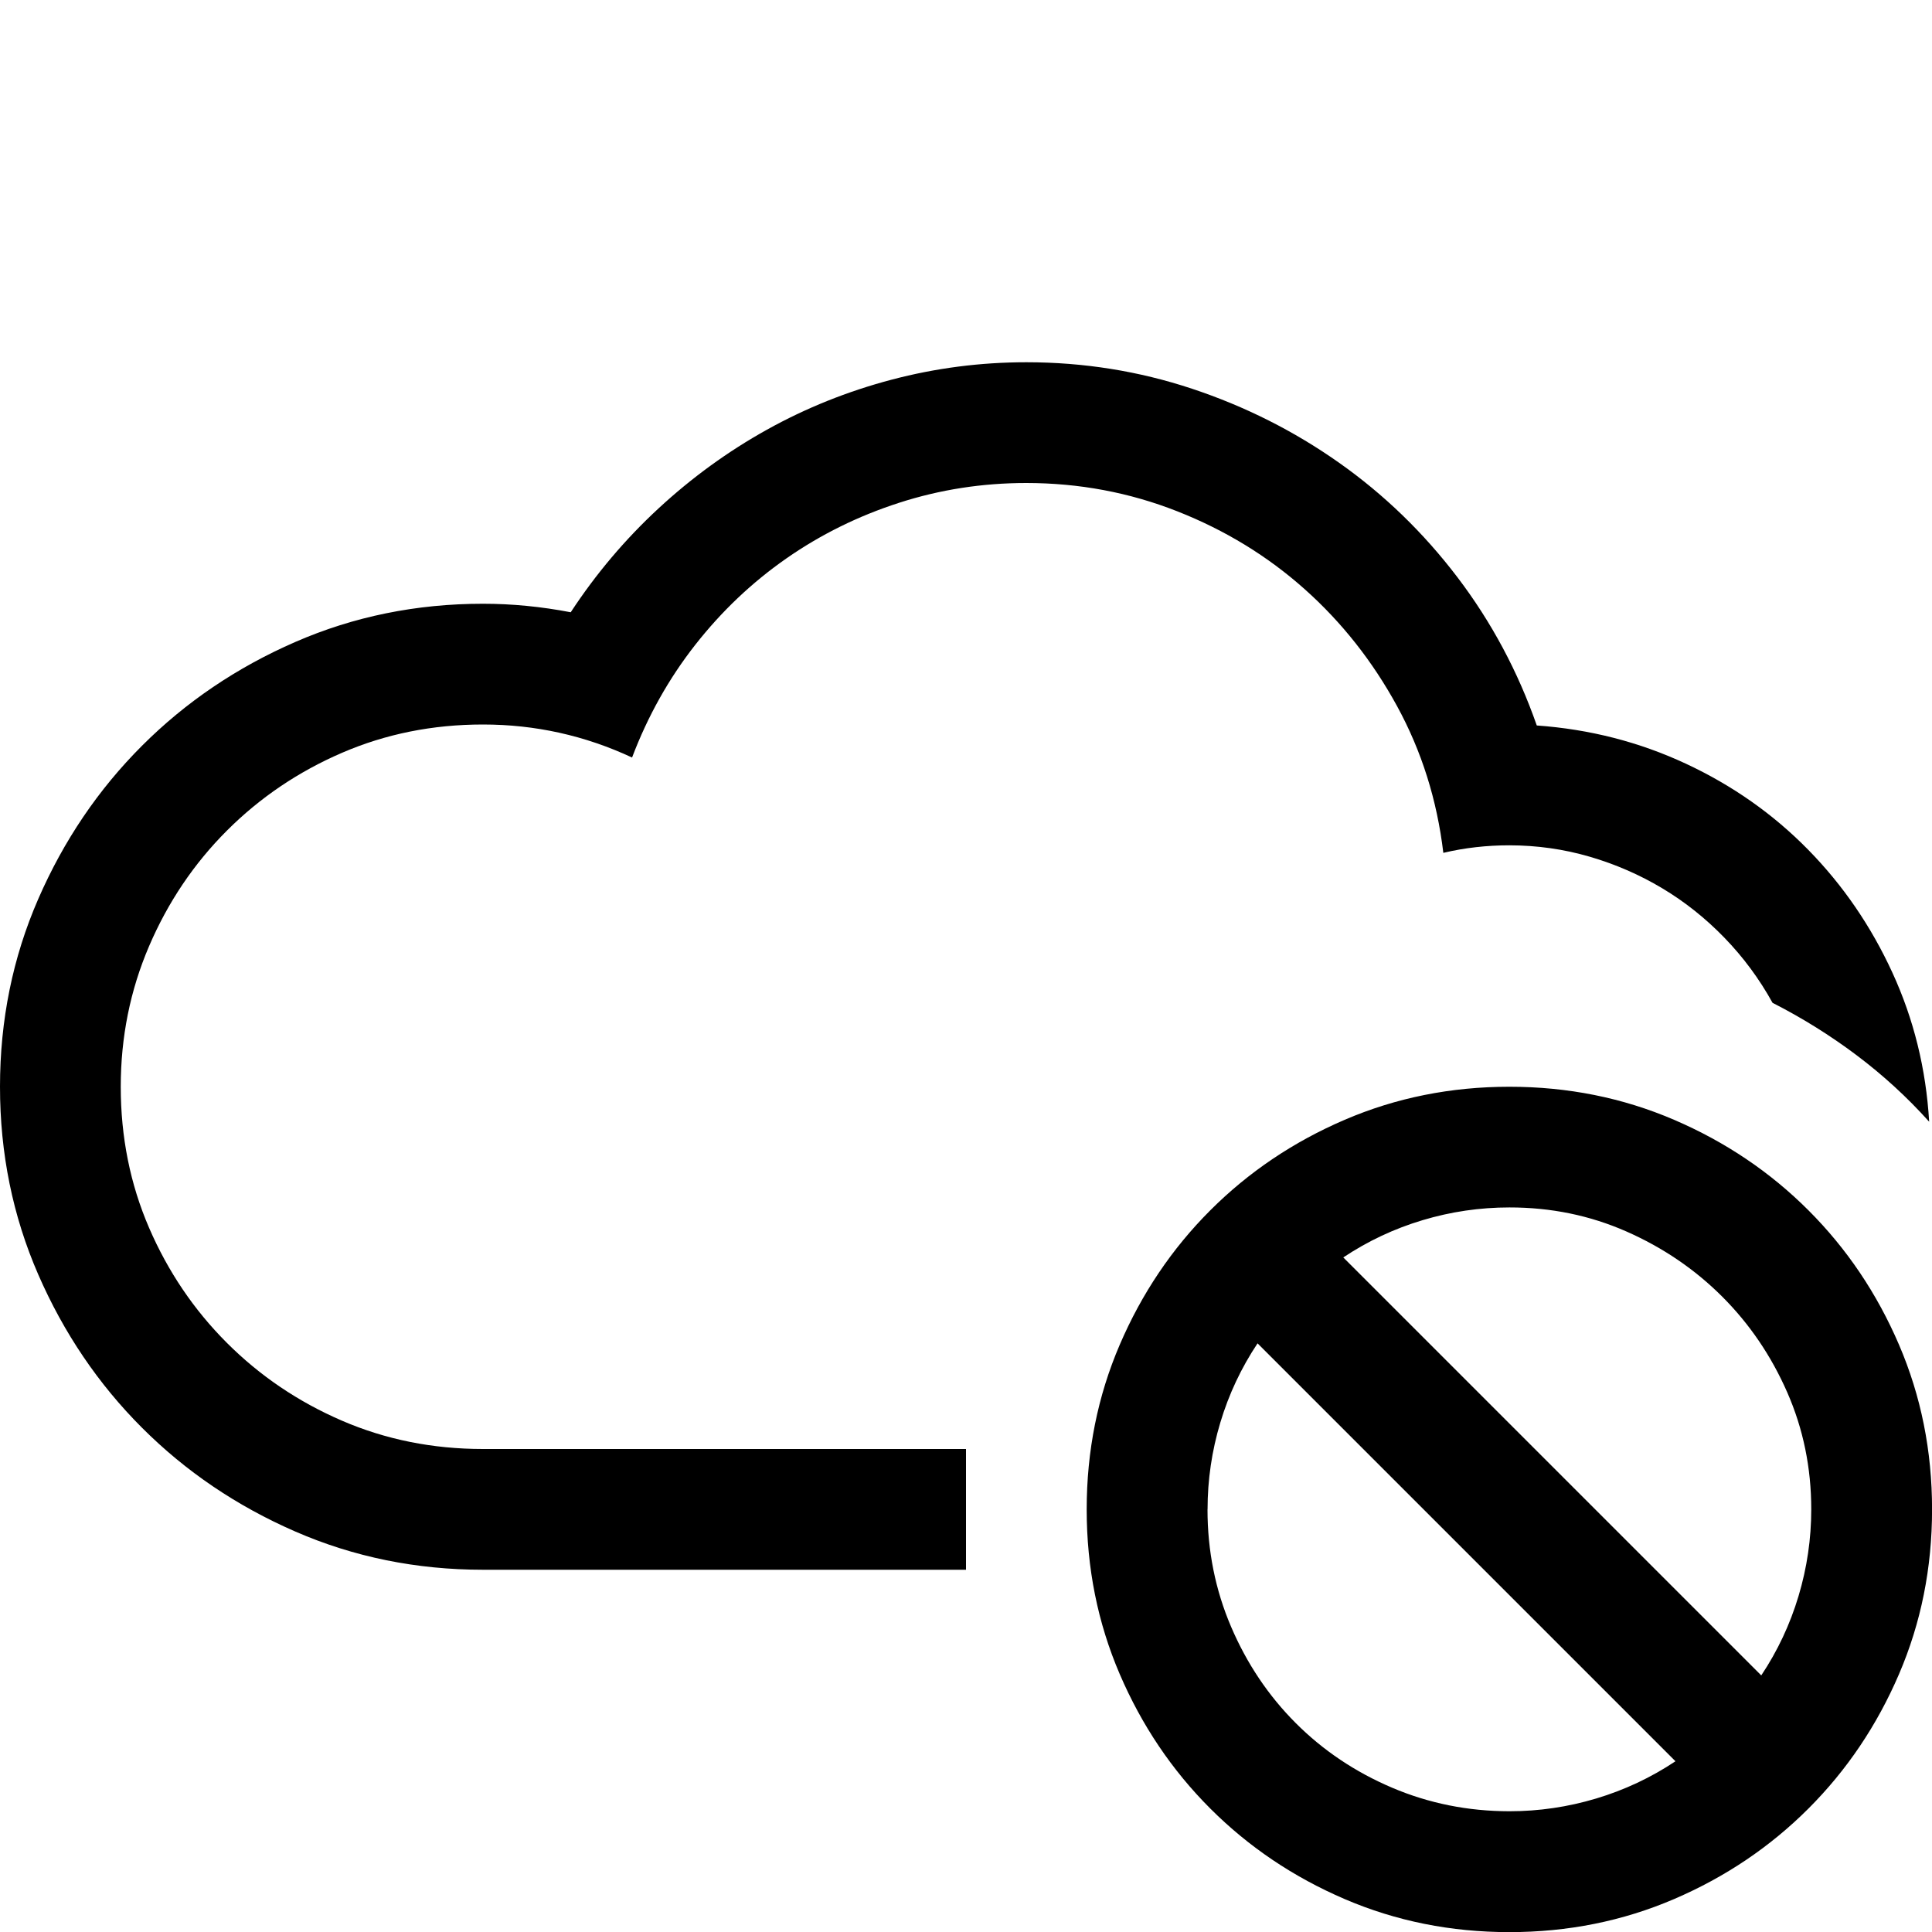 <!-- Generated by IcoMoon.io -->
<svg version="1.1" xmlns="http://www.w3.org/2000/svg" width="32" height="32" viewBox="0 0 32 32">
<title>uniEC9C</title>
<path d="M8 12q-1.25 0-2.336 0.469t-1.906 1.289-1.289 1.914-0.469 2.328q0 1.25 0.469 2.336t1.289 1.906 1.906 1.289 2.336 0.469h8v2h-8q-1.656 0-3.109-0.633t-2.539-1.719-1.719-2.539-0.633-3.109 0.633-3.109 1.719-2.539 2.539-1.719 3.109-0.633q0.719 0 1.453 0.141 0.625-0.953 1.453-1.719t1.797-1.305 2.063-0.828 2.234-0.289q1.422 0 2.742 0.438t2.438 1.227 1.961 1.898 1.313 2.453q1.313 0.094 2.469 0.633t2.023 1.422 1.398 2.039 0.609 2.469q-0.547-0.609-1.203-1.102t-1.391-0.867q-0.328-0.594-0.797-1.078t-1.031-0.82-1.203-0.523-1.328-0.188q-0.281 0-0.555 0.031t-0.539 0.094q-0.156-1.313-0.766-2.43t-1.531-1.938-2.109-1.289-2.5-0.469q-1.094 0-2.109 0.328t-1.867 0.922-1.508 1.43-1.047 1.867q-1.172-0.547-2.469-0.547zM25 18q1.453 0 2.727 0.547t2.227 1.5 1.5 2.227 0.547 2.727-0.547 2.727-1.5 2.227-2.227 1.5-2.727 0.547-2.727-0.547-2.227-1.5-1.5-2.227-0.547-2.727 0.547-2.727 1.5-2.227 2.227-1.5 2.727-0.547zM20 25q0 1.031 0.391 1.945t1.070 1.594 1.594 1.070 1.945 0.391q0.734 0 1.438-0.211t1.313-0.617l-6.922-6.922q-0.406 0.609-0.617 1.313t-0.211 1.438zM29.172 27.75q0.406-0.609 0.617-1.313t0.211-1.438q0-1.031-0.398-1.938t-1.078-1.586-1.586-1.078-1.938-0.398q-0.734 0-1.438 0.211t-1.313 0.617z"></path>
</svg>
